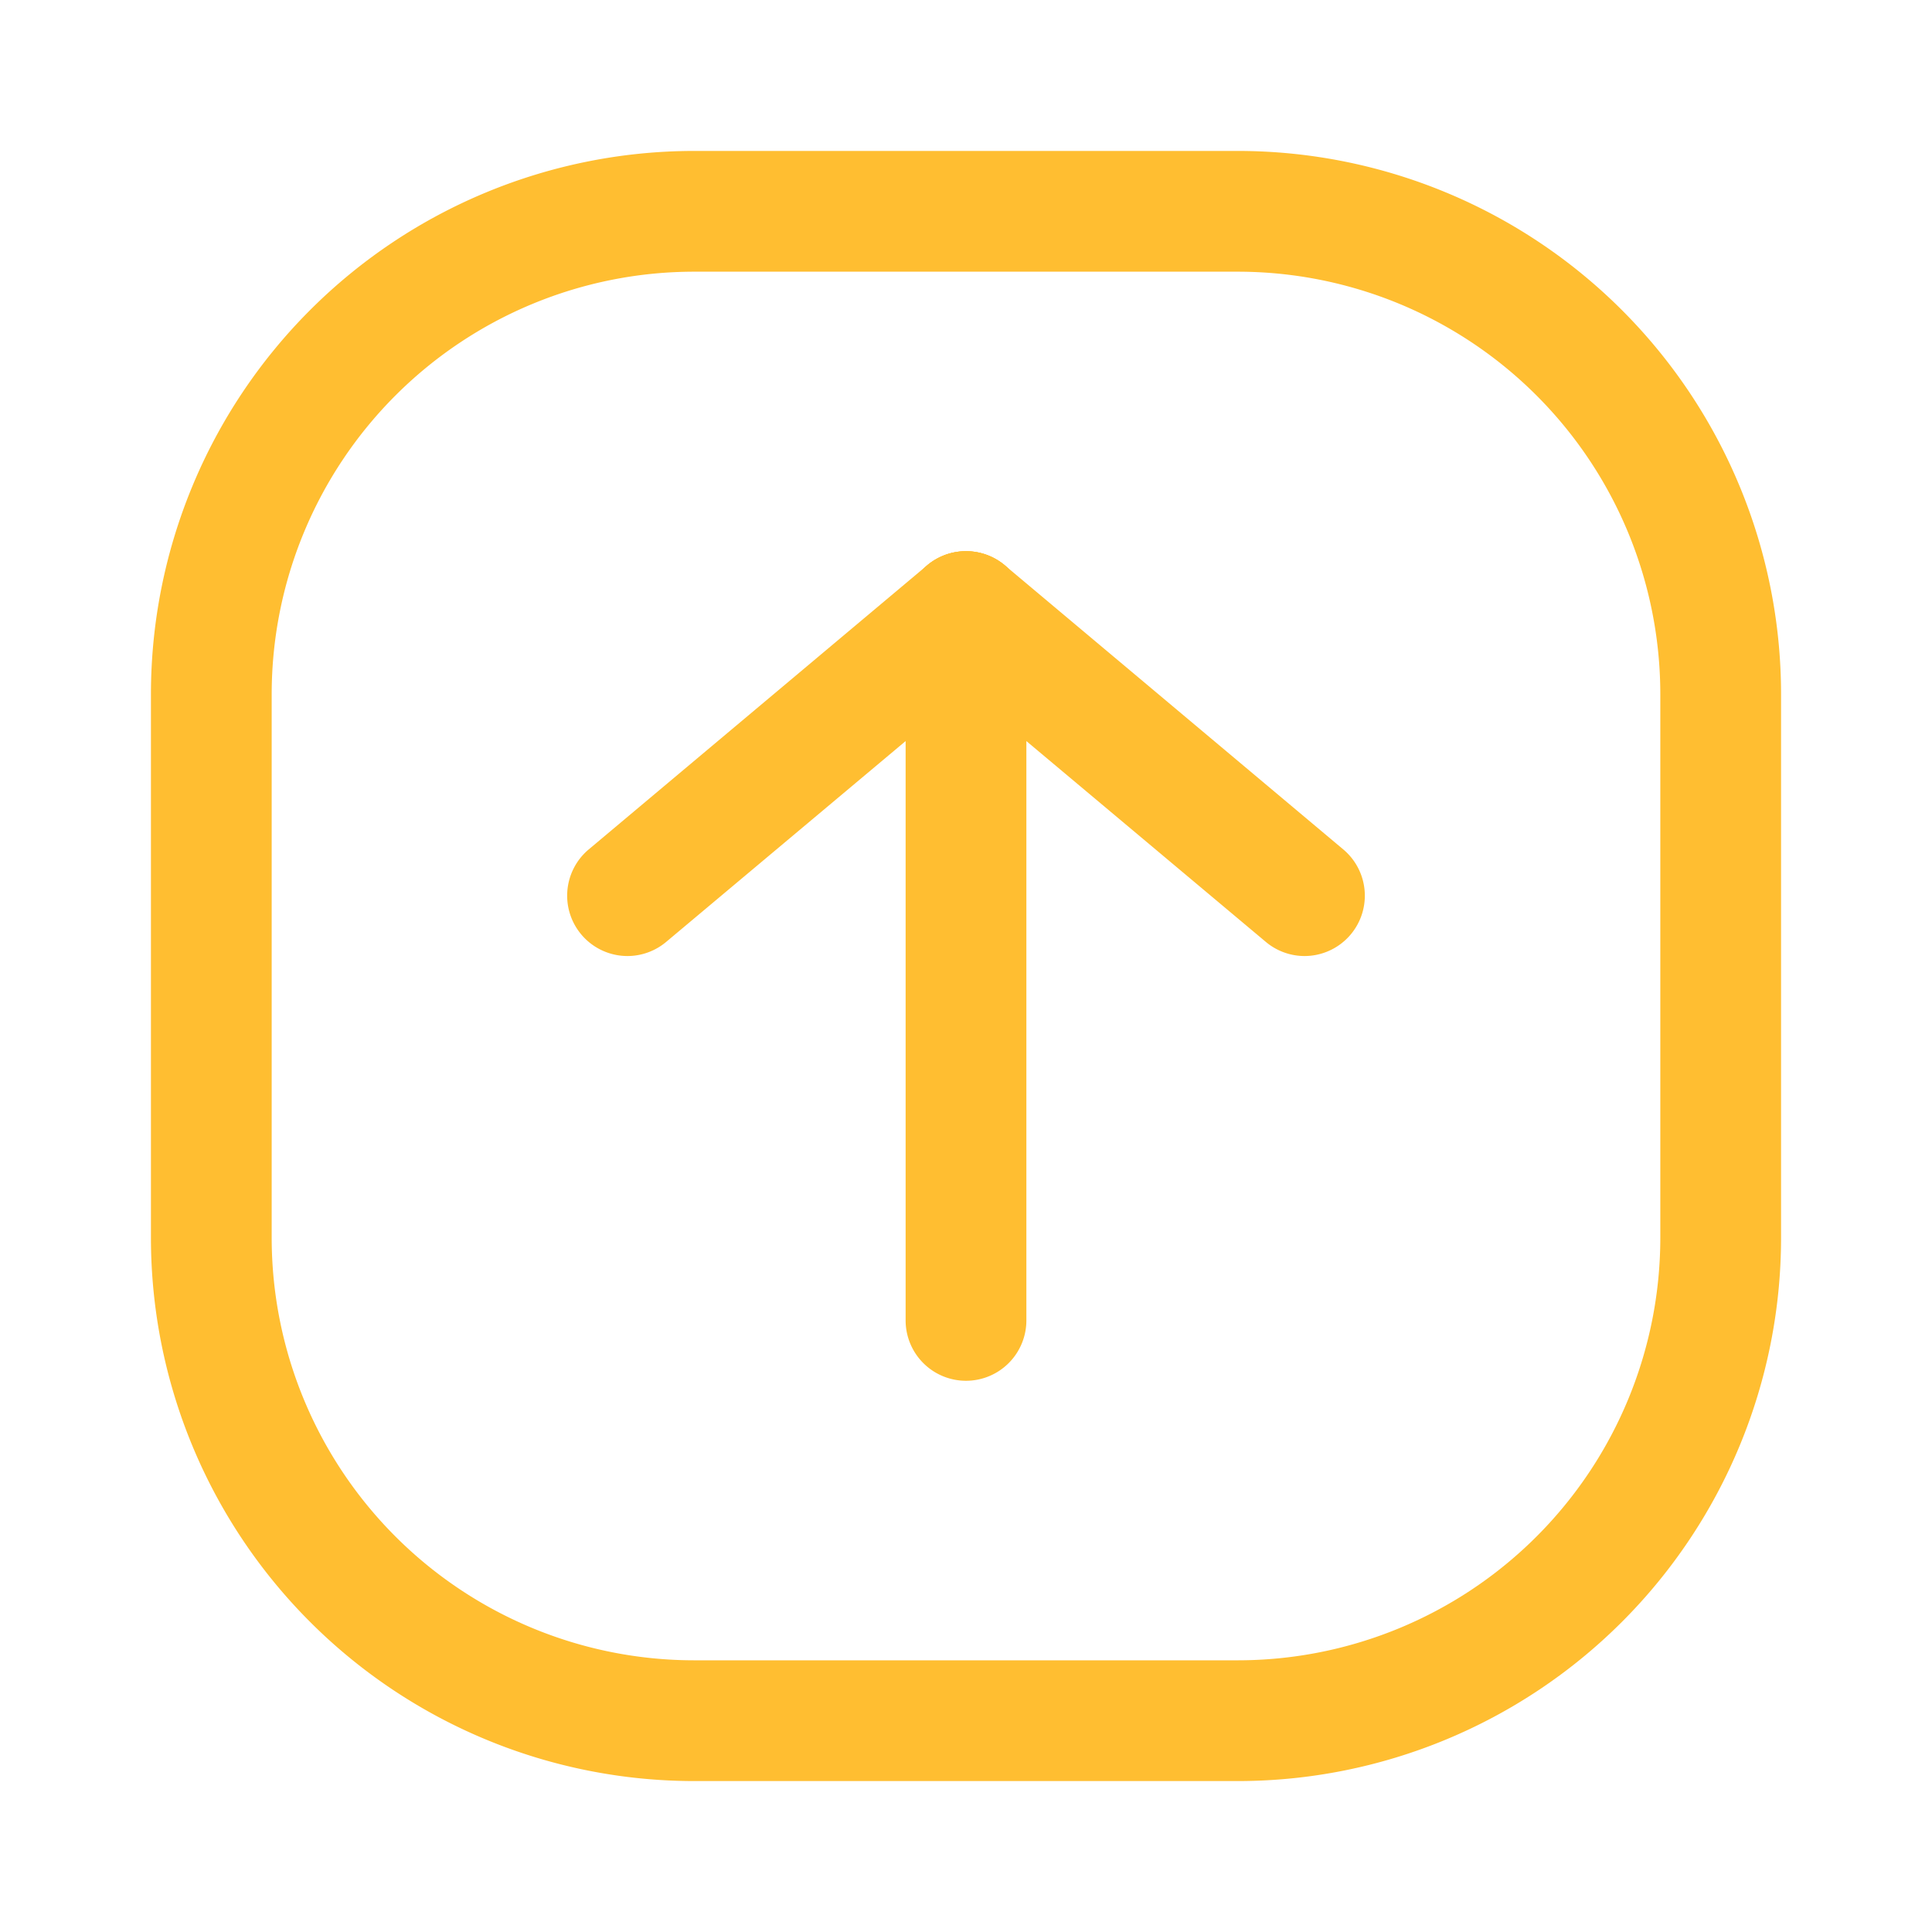 <svg width="64" height="64" viewBox="0 0 64 64" fill="none" xmlns="http://www.w3.org/2000/svg">
    <path
        d="M41,59H23A18,18 0,0 1,5 41V23A18,18 0,0 1,23 5h18a18,18 0,0 1,18 18v18a18,18 0,0 1,-18 18ZM23,9A14,14 0,0 0,9 23v18a14,14 0,0 0,14 14h18a14,14 0,0 0,14 -14V23A14,14 0,0 0,41 9Z"
        fill="#ffbe31" />
    <path d="M32,45.74a2,2 0,0 1,-2 -2V20.26a2,2 0,0 1,4 0v23.48a2,2 0,0 1,-2 2Z" fill="#ffbe31" />
    <path
        d="M20.79,31.67a2,2 0,0 1,-1.29 -3.53l11.21,-9.41a2,2 0,1 1,2.58 3.06L22.07,31.2a2,2 0,0 1,-1.28 0.47Z"
        fill="#ffbe31" />
    <path
        d="M43.21,31.67a2,2 0,0 1,-1.28 -0.47l-11.22,-9.41a2,2 0,0 1,2.58 -3.06l11.21,9.41a2,2 0,0 1,-1.29 3.53Z"
        fill="#ffbe31" />
</svg>
